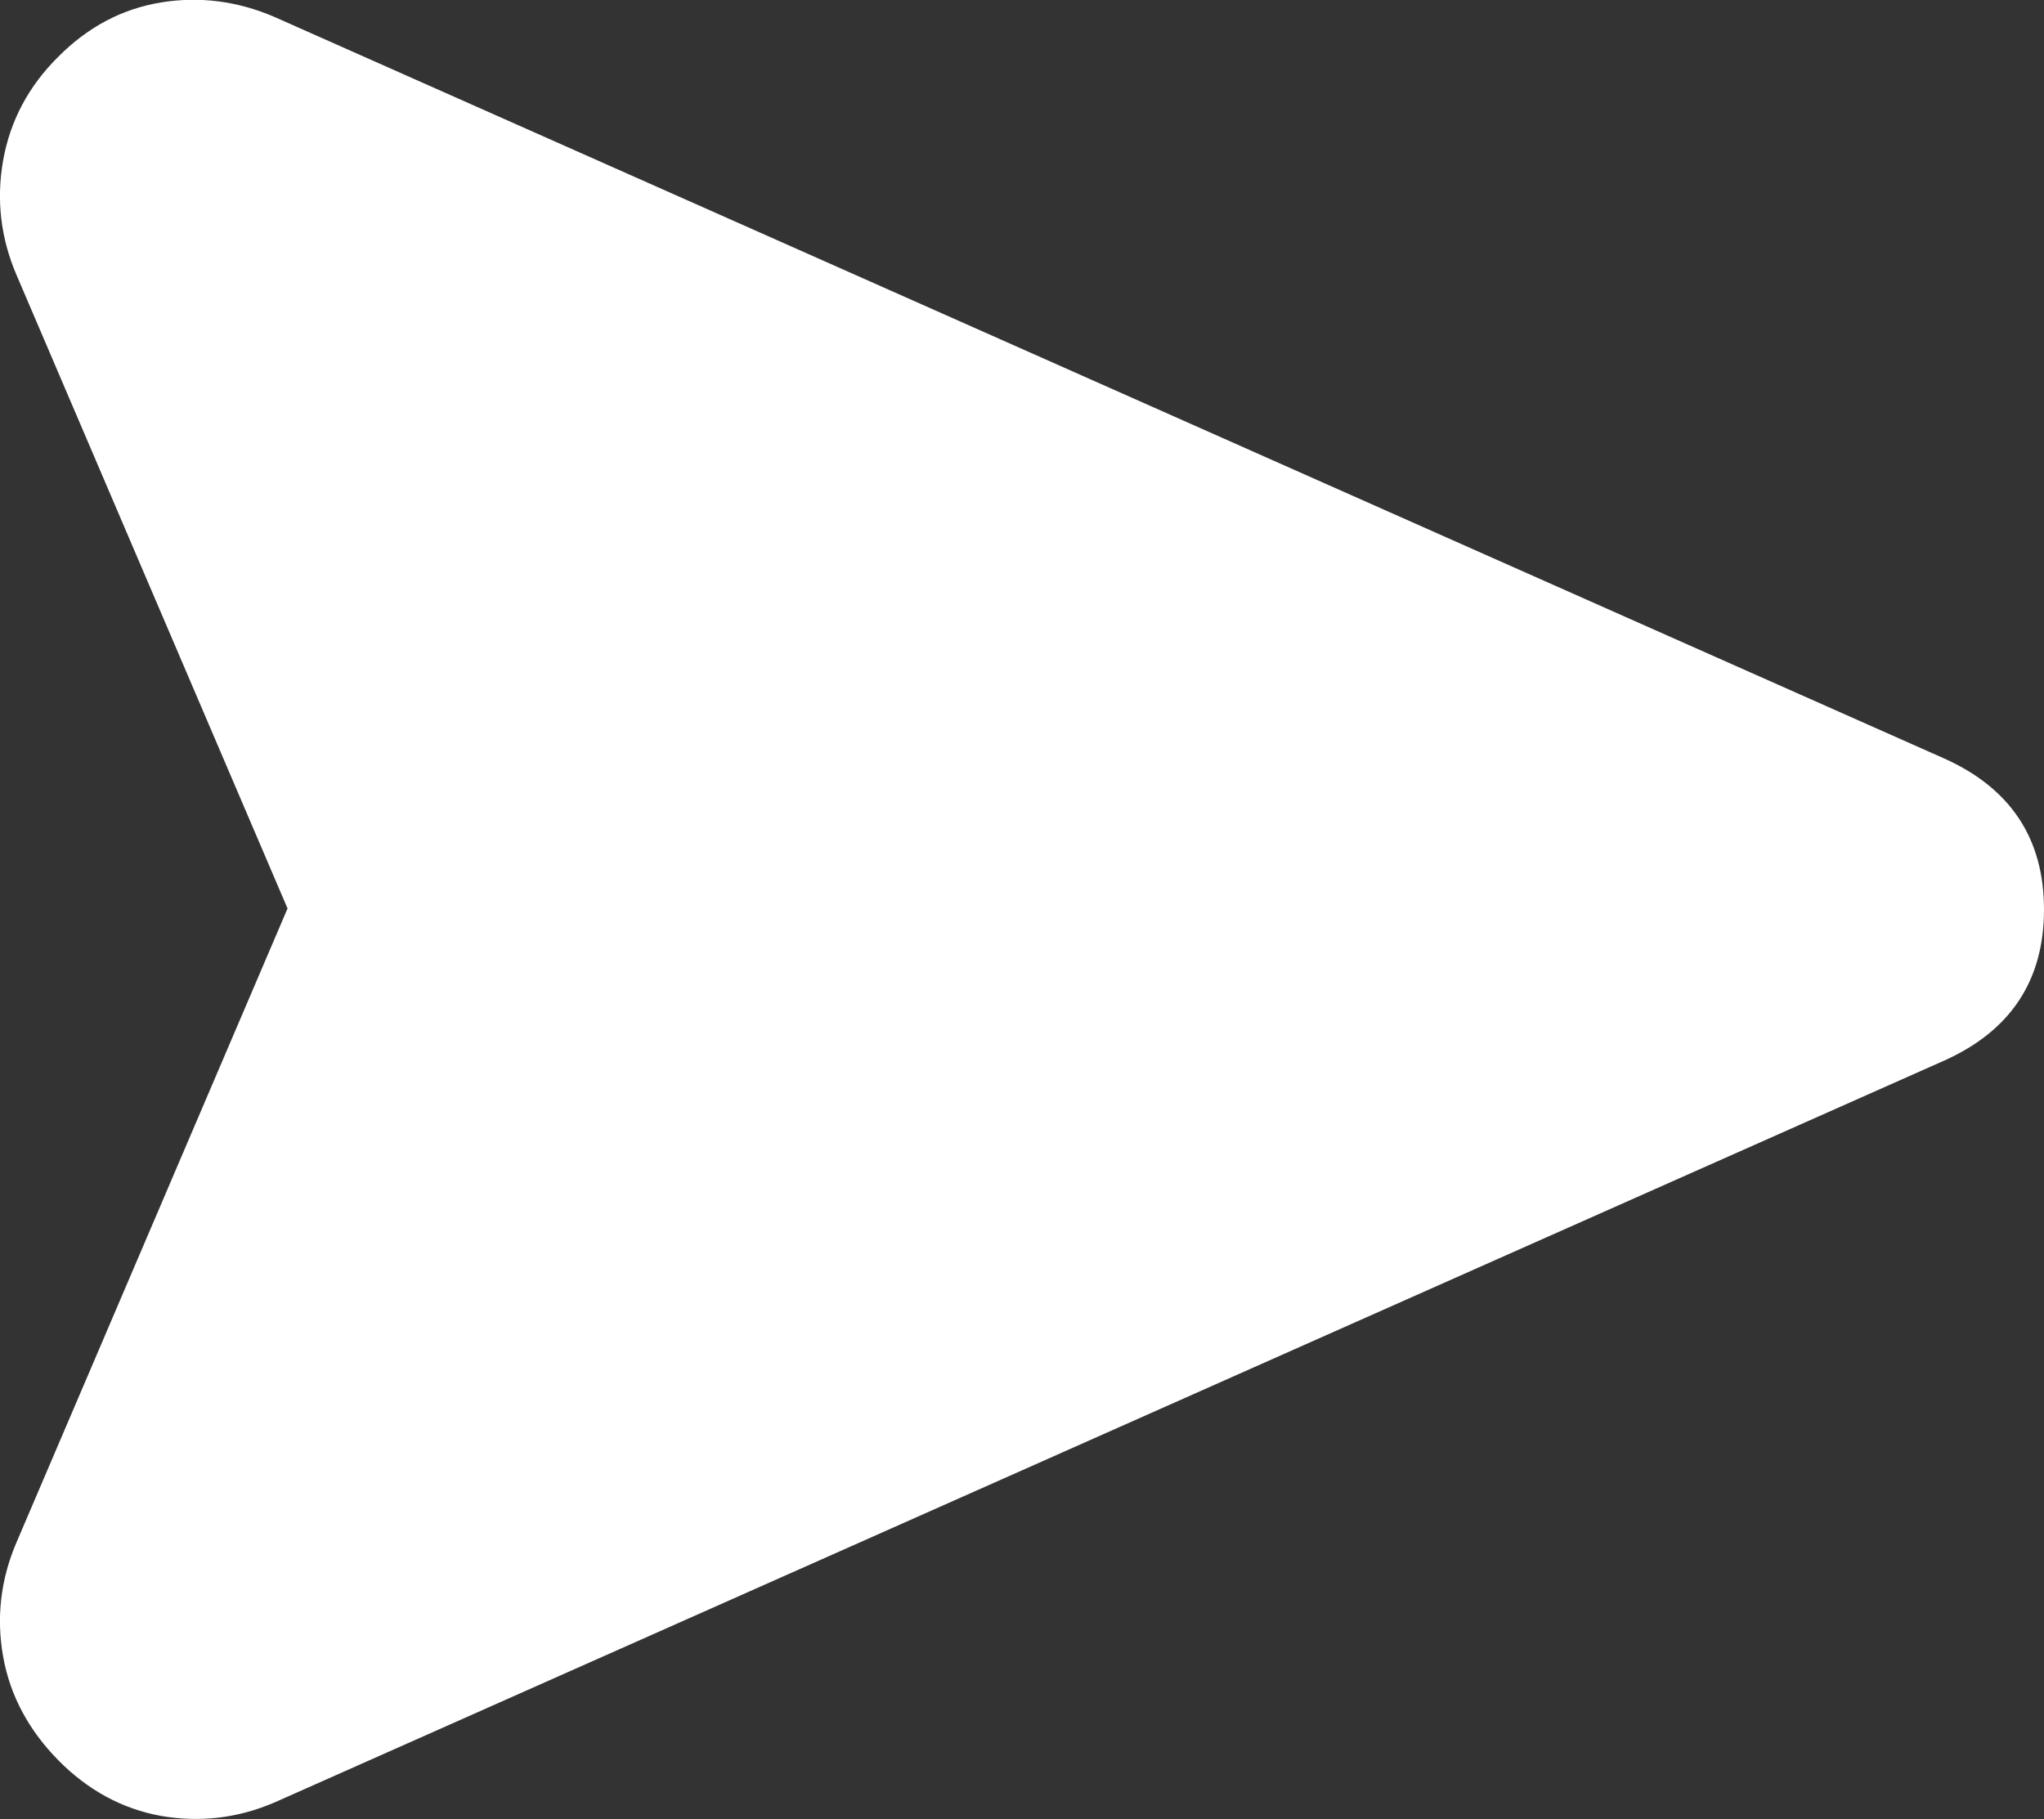 <?xml version="1.0" encoding="UTF-8"?><svg id="uuid-9280279c-f784-477d-a081-734275e64da2" xmlns="http://www.w3.org/2000/svg" viewBox="0 0 58.29 51.88"><rect x="0" y="0" width="58.29" height="51.88" fill="#333333" stroke="none"/><defs><style>.uuid-22b435c7-77de-4b59-be4e-6feacd6fbd21{stroke-width:0px;}</style></defs><g id="uuid-be5b7a84-3ca5-4928-8e14-897396855561"><path fill="white" class="uuid-22b435c7-77de-4b59-be4e-6feacd6fbd21" d="M.47,7.84C.02,6.79-.11,5.7.09,4.57c.2-1.12.72-2.11,1.58-2.96C2.52.76,3.49.25,4.59.07c1.1-.18,2.18-.04,3.23.41l47.62,21.15c1.9.85,2.85,2.29,2.85,4.31s-.95,3.46-2.85,4.31L7.82,51.41c-1.05.45-2.13.57-3.23.38-1.1-.2-2.08-.73-2.92-1.58s-1.38-1.84-1.58-2.96c-.2-1.12-.07-2.21.38-3.26l7.73-18.08L.47,7.84Z"/></g></svg>